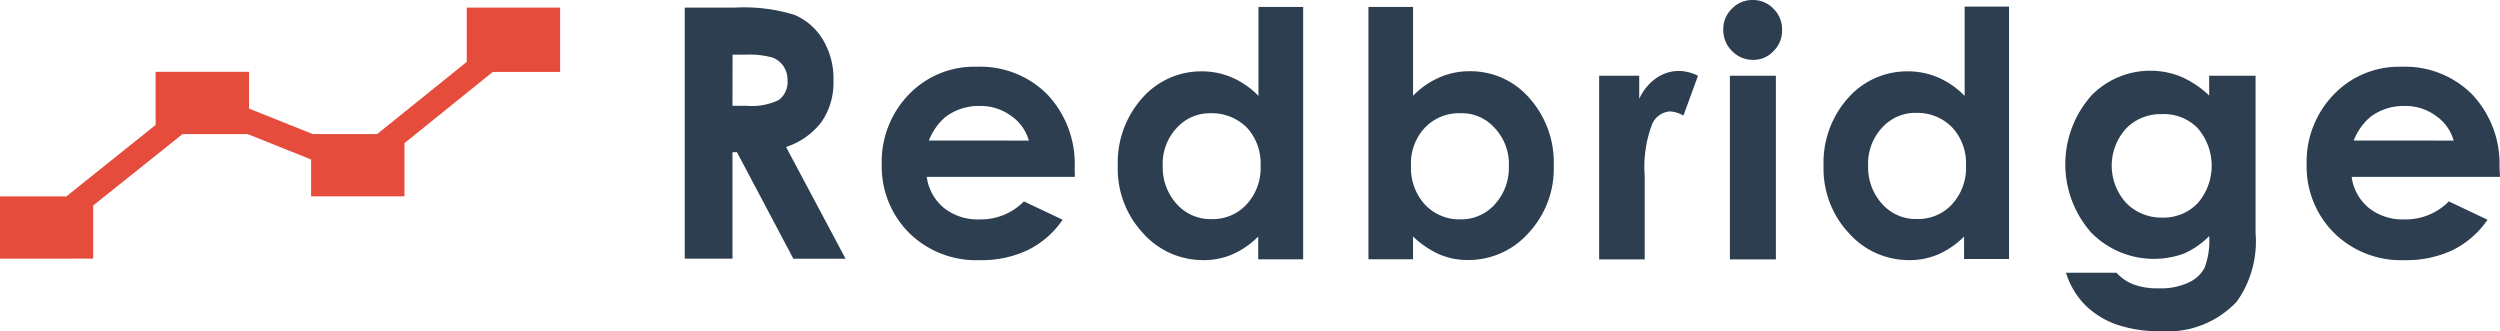 <svg xmlns="http://www.w3.org/2000/svg" viewBox="0 0 65.838 8.725">
  <defs>
    <style>
      .cls-1 {
        fill: #2c3e50;
      }

      .cls-2 {
        fill: #e64c3c;
      }
    </style>
  </defs>
  <g id="Group_29" data-name="Group 29" transform="translate(-1069.162 -1086.154)">
    <path id="Path_41" data-name="Path 41" class="cls-1" d="M198,2.2h1.33a4.487,4.487,0,0,1,1.557.191,1.6,1.6,0,0,1,.747.647,1.971,1.971,0,0,1,.282,1.075,1.823,1.823,0,0,1-.31,1.093,1.932,1.932,0,0,1-.938.665l1.567,2.942H200.86l-1.485-2.805h-.118V8.812H198Zm1.257,2.587h.392a1.614,1.614,0,0,0,.829-.155.589.589,0,0,0,.228-.519.624.624,0,0,0-.109-.373.581.581,0,0,0-.3-.228,2.3,2.3,0,0,0-.692-.073h-.346Z" transform="translate(889.195 1084.154)"/>
    <path id="Path_42" data-name="Path 42" class="cls-1" d="M260.082,22.2h-3.9a1.276,1.276,0,0,0,.455.82,1.432,1.432,0,0,0,.938.3,1.587,1.587,0,0,0,1.166-.474l1.02.483a2.4,2.4,0,0,1-.92.8,2.854,2.854,0,0,1-1.266.264,2.512,2.512,0,0,1-1.858-.719,2.465,2.465,0,0,1-.72-1.8,2.543,2.543,0,0,1,.71-1.84A2.382,2.382,0,0,1,257.5,19.3a2.49,2.49,0,0,1,1.858.729,2.663,2.663,0,0,1,.72,1.931Zm-1.211-.956a1.187,1.187,0,0,0-.474-.656,1.349,1.349,0,0,0-.82-.255,1.449,1.449,0,0,0-.893.282,1.549,1.549,0,0,0-.446.628Z" transform="translate(837.386 1068.612)"/>
    <path id="Path_43" data-name="Path 43" class="cls-1" d="M326.9,2h1.184V8.648H326.9v-.6a2.238,2.238,0,0,1-.692.474,1.9,1.9,0,0,1-.756.146,2.107,2.107,0,0,1-1.585-.71,2.478,2.478,0,0,1-.665-1.767,2.551,2.551,0,0,1,.647-1.794,2.063,2.063,0,0,1,1.566-.7,2,2,0,0,1,.8.164,2.167,2.167,0,0,1,.692.483V2Zm-1.239,2.8a1.173,1.173,0,0,0-.911.392,1.377,1.377,0,0,0-.364.993,1.428,1.428,0,0,0,.373,1.011,1.187,1.187,0,0,0,.911.392,1.211,1.211,0,0,0,.929-.392,1.414,1.414,0,0,0,.364-1.02,1.385,1.385,0,0,0-.364-1A1.3,1.3,0,0,0,325.659,4.8Z" transform="translate(775.397 1084.336)"/>
    <path id="Path_44" data-name="Path 44" class="cls-1" d="M396.875,2V4.341a2.167,2.167,0,0,1,.692-.483,1.971,1.971,0,0,1,.8-.164,2.05,2.05,0,0,1,1.566.7,2.551,2.551,0,0,1,.647,1.794,2.478,2.478,0,0,1-.665,1.767,2.107,2.107,0,0,1-1.585.71,1.865,1.865,0,0,1-.756-.146,2.442,2.442,0,0,1-.7-.474v.6H395.7V2Zm1.239,2.8a1.236,1.236,0,0,0-.929.383,1.37,1.37,0,0,0-.364,1,1.429,1.429,0,0,0,.364,1.02,1.244,1.244,0,0,0,.929.392,1.186,1.186,0,0,0,.911-.392,1.428,1.428,0,0,0,.373-1.011,1.377,1.377,0,0,0-.364-.993A1.157,1.157,0,0,0,398.114,4.8Z" transform="translate(709.5 1084.336)"/>
    <path id="Path_45" data-name="Path 45" class="cls-1" d="M462.409,20.628h1.047v.61a1.342,1.342,0,0,1,.446-.546,1.053,1.053,0,0,1,.61-.191,1.161,1.161,0,0,1,.492.128l-.383,1.047a.815.815,0,0,0-.355-.109.554.554,0,0,0-.474.346,3.18,3.18,0,0,0-.191,1.357v2.195h-1.2V20.628Z" transform="translate(648.875 1067.521)"/>
    <path id="Path_46" data-name="Path 46" class="cls-1" d="M499.074,0a.743.743,0,0,1,.546.228.755.755,0,0,1,.228.565.749.749,0,0,1-.228.556.723.723,0,0,1-.537.228.758.758,0,0,1-.556-.237A.77.77,0,0,1,498.3.774a.743.743,0,0,1,.228-.546A.743.743,0,0,1,499.074,0Zm-.6,1.995h1.211V6.831h-1.211Z" transform="translate(616.245 1086.154)"/>
    <path id="Path_47" data-name="Path 47" class="cls-1" d="M531,1.9h1.184V8.548H531V7.957a2.239,2.239,0,0,1-.692.474,1.9,1.9,0,0,1-.756.146,2.107,2.107,0,0,1-1.585-.71A2.479,2.479,0,0,1,527.3,6.1a2.552,2.552,0,0,1,.647-1.794,2.069,2.069,0,0,1,1.576-.7,2,2,0,0,1,.8.164,2.169,2.169,0,0,1,.692.483V1.9ZM529.75,4.7a1.173,1.173,0,0,0-.911.392,1.384,1.384,0,0,0-.365,1,1.429,1.429,0,0,0,.373,1.011,1.186,1.186,0,0,0,.911.392,1.211,1.211,0,0,0,.929-.392,1.414,1.414,0,0,0,.364-1.02,1.384,1.384,0,0,0-.364-1A1.27,1.27,0,0,0,529.75,4.7Z" transform="translate(589.886 1084.427)"/>
    <path id="Path_48" data-name="Path 48" class="cls-1" d="M601,20.628h1.211v4.144a2.735,2.735,0,0,1-.492,1.8,2.489,2.489,0,0,1-1.995.783,3.46,3.46,0,0,1-1.193-.182,2.248,2.248,0,0,1-.82-.519,2.088,2.088,0,0,1-.492-.838h1.33a1.157,1.157,0,0,0,.455.31,1.825,1.825,0,0,0,.665.1,1.707,1.707,0,0,0,.783-.155.882.882,0,0,0,.419-.392,2.007,2.007,0,0,0,.118-.829,2.134,2.134,0,0,1-.674.464,2.311,2.311,0,0,1-2.441-.565,2.719,2.719,0,0,1,.037-3.625,2.169,2.169,0,0,1,2.331-.474,2.556,2.556,0,0,1,.747.5v-.528Zm-1.257,1.011a1.262,1.262,0,0,0-.947.383,1.457,1.457,0,0,0,.009,1.958,1.3,1.3,0,0,0,.956.383,1.236,1.236,0,0,0,.929-.383A1.508,1.508,0,0,0,600.679,22,1.249,1.249,0,0,0,599.741,21.638Z" transform="translate(526.352 1067.521)"/>
    <path id="Path_49" data-name="Path 49" class="cls-1" d="M672.091,22.2h-3.907a1.276,1.276,0,0,0,.455.82,1.431,1.431,0,0,0,.938.3,1.588,1.588,0,0,0,1.166-.474l1.02.483a2.4,2.4,0,0,1-.92.8,2.854,2.854,0,0,1-1.266.264,2.512,2.512,0,0,1-1.858-.719,2.464,2.464,0,0,1-.72-1.8,2.542,2.542,0,0,1,.711-1.84A2.381,2.381,0,0,1,669.5,19.3a2.491,2.491,0,0,1,1.858.729,2.663,2.663,0,0,1,.72,1.931Zm-1.22-.956a1.187,1.187,0,0,0-.474-.656,1.349,1.349,0,0,0-.82-.255,1.449,1.449,0,0,0-.892.282,1.548,1.548,0,0,0-.446.628Z" transform="translate(462.909 1068.612)"/>
    <path id="Union_1" data-name="Union 1" class="cls-2" d="M-1436,6.612V4.973h1.746l2.352-1.882v-1.4h2.46v.969l1.675.67h1.7l2.359-1.9V0h2.459V1.694h-1.774l-2.325,1.876v1.4h-2.459V4l-1.675-.67h-1.709l-2.354,1.881v1.4Z" transform="translate(2505.162 1086.354)"/>
  </g>
</svg>
